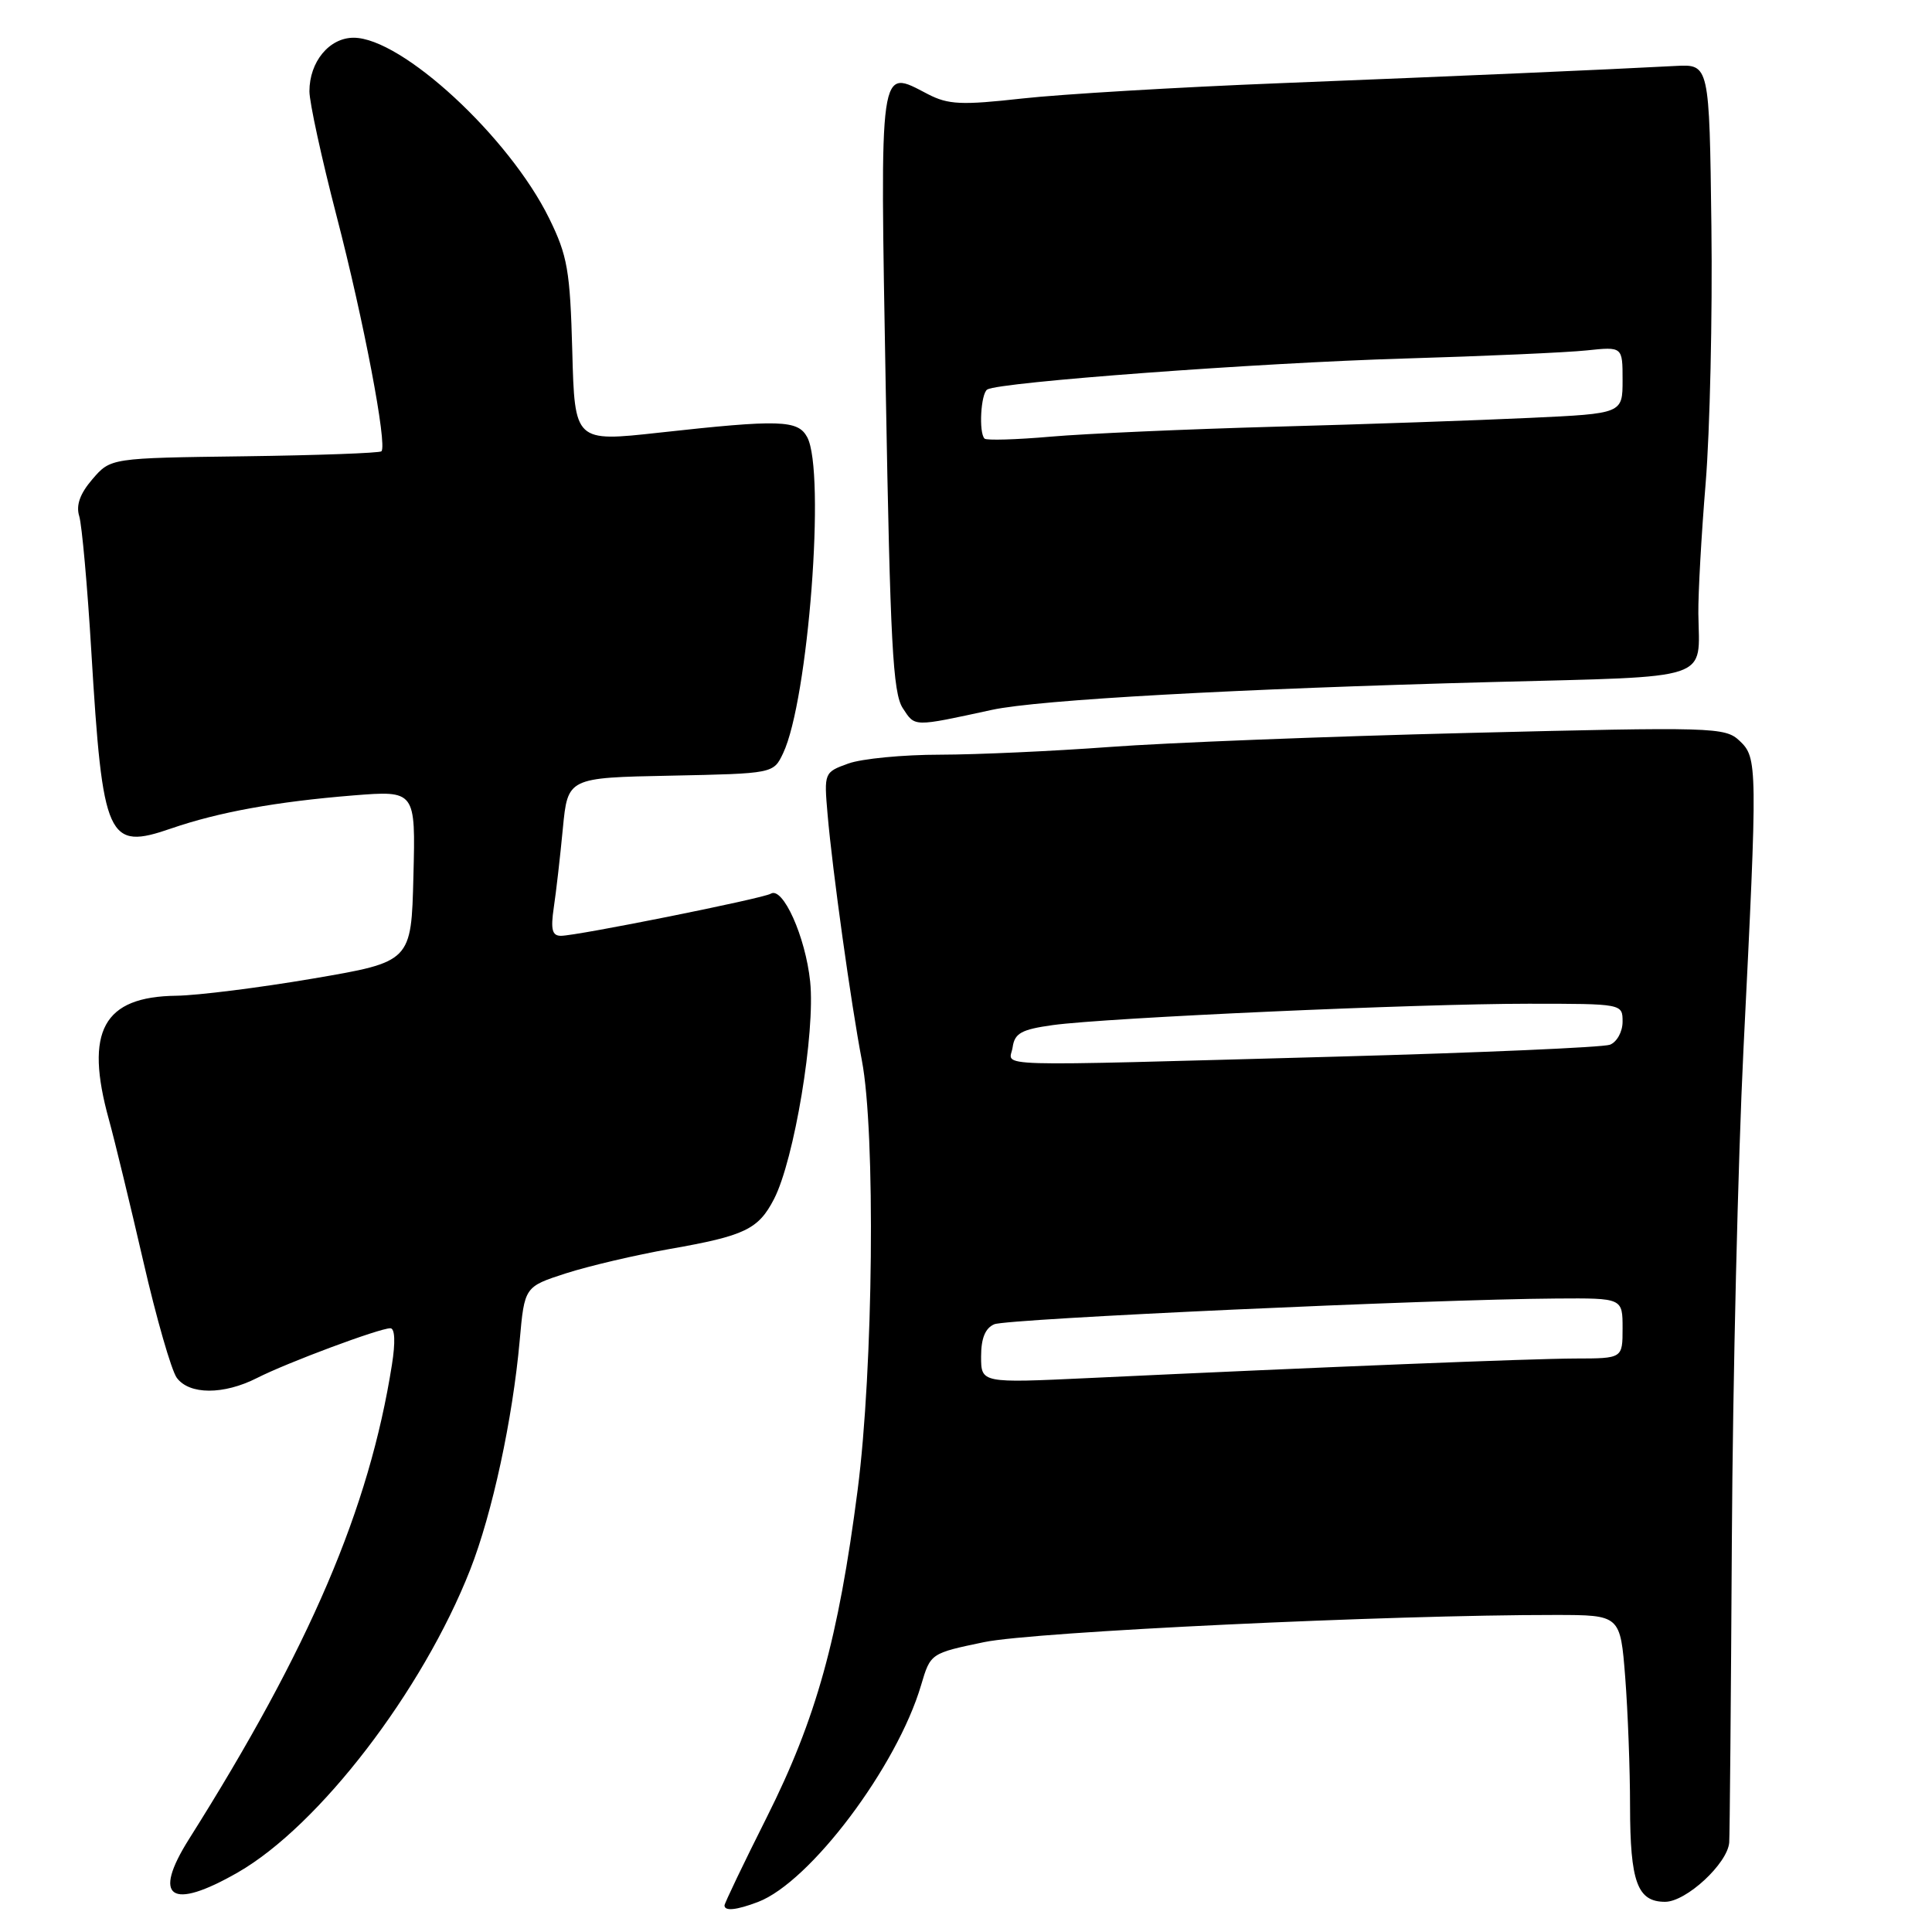 <?xml version="1.0" encoding="UTF-8" standalone="no"?>
<!DOCTYPE svg PUBLIC "-//W3C//DTD SVG 1.1//EN" "http://www.w3.org/Graphics/SVG/1.1/DTD/svg11.dtd" >
<svg xmlns="http://www.w3.org/2000/svg" xmlns:xlink="http://www.w3.org/1999/xlink" version="1.1" viewBox="0 0 256 256">
 <g >
 <path fill="currentColor"
d=" M 100.44 252.02 C 107.35 249.39 118.86 234.09 122.05 223.29 C 123.30 219.07 123.30 219.07 130.40 217.59 C 137.00 216.21 184.17 213.97 206.10 213.99 C 214.70 214.00 214.70 214.00 215.35 222.25 C 215.70 226.79 215.99 234.47 215.99 239.32 C 216.00 249.38 216.96 252.00 220.63 252.00 C 223.43 252.00 228.91 246.93 229.13 244.14 C 229.20 243.24 229.36 225.18 229.48 204.00 C 229.60 182.82 230.30 153.57 231.02 139.00 C 232.90 101.28 232.89 100.42 230.50 98.16 C 228.58 96.35 227.10 96.31 194.50 97.12 C 175.80 97.58 154.43 98.42 147.00 98.98 C 139.57 99.53 129.48 99.99 124.57 100.00 C 119.66 100.00 114.19 100.53 112.41 101.17 C 109.20 102.33 109.18 102.38 109.66 107.92 C 110.30 115.34 112.77 133.03 114.20 140.50 C 116.03 150.02 115.72 181.38 113.64 197.44 C 111.09 217.15 108.15 227.74 101.61 240.78 C 98.52 246.93 96.00 252.20 96.00 252.48 C 96.00 253.27 97.60 253.10 100.44 252.02 Z  M 31.51 248.11 C 42.27 241.94 55.99 224.06 62.30 208.00 C 65.23 200.54 67.93 188.02 68.86 177.65 C 69.50 170.50 69.50 170.50 75.00 168.72 C 78.03 167.75 84.23 166.29 88.78 165.49 C 98.70 163.75 100.49 162.89 102.56 158.88 C 105.24 153.69 108.05 136.79 107.35 130.06 C 106.73 124.11 103.73 117.43 102.13 118.42 C 101.12 119.05 76.45 124.00 74.33 124.00 C 73.16 124.00 72.95 123.17 73.38 120.25 C 73.69 118.19 74.23 113.47 74.58 109.78 C 75.23 103.05 75.23 103.05 88.85 102.78 C 102.48 102.50 102.48 102.50 103.76 99.82 C 107.10 92.83 109.42 62.52 106.96 57.93 C 105.73 55.64 103.35 55.56 87.33 57.33 C 76.15 58.56 76.15 58.56 75.83 46.53 C 75.54 35.83 75.20 33.89 72.77 28.94 C 67.47 18.15 53.24 5.00 46.86 5.00 C 43.63 5.00 41.00 8.19 41.00 12.10 C 41.00 13.56 42.62 21.00 44.60 28.63 C 48.20 42.48 51.34 58.99 50.54 59.80 C 50.30 60.03 42.14 60.33 32.39 60.46 C 14.66 60.69 14.66 60.69 12.25 63.49 C 10.59 65.42 10.05 66.95 10.50 68.40 C 10.85 69.55 11.58 77.61 12.10 86.31 C 13.61 111.32 14.23 112.70 22.70 109.77 C 28.98 107.61 36.57 106.23 46.78 105.40 C 55.07 104.74 55.07 104.74 54.78 116.09 C 54.50 127.44 54.50 127.44 41.50 129.66 C 34.35 130.88 26.20 131.90 23.38 131.94 C 13.67 132.06 11.18 136.61 14.43 148.35 C 15.21 151.18 17.26 159.64 18.99 167.14 C 20.71 174.64 22.71 181.58 23.42 182.56 C 25.08 184.83 29.63 184.84 34.06 182.59 C 38.04 180.56 50.28 176.00 51.72 176.00 C 52.33 176.00 52.41 177.83 51.93 180.85 C 48.92 199.91 41.07 218.28 25.05 243.68 C 20.12 251.50 22.61 253.21 31.51 248.11 Z  M 131.44 94.06 C 137.62 92.72 163.85 91.27 197.87 90.37 C 227.28 89.60 225.16 90.30 225.04 81.29 C 225.01 78.66 225.44 70.88 226.01 64.00 C 226.57 57.12 226.92 41.83 226.77 30.00 C 226.50 8.50 226.50 8.50 222.00 8.74 C 212.78 9.23 193.77 10.06 169.67 11.02 C 156.01 11.56 140.62 12.48 135.47 13.05 C 127.39 13.95 125.66 13.87 122.96 12.48 C 116.42 9.09 116.60 7.76 117.37 51.76 C 117.96 85.18 118.31 91.83 119.62 93.83 C 121.27 96.35 120.91 96.34 131.44 94.06 Z  M 130.00 179.74 C 130.00 177.33 130.55 175.98 131.75 175.47 C 133.49 174.74 189.55 172.17 206.25 172.06 C 215.00 172.00 215.00 172.00 215.00 176.00 C 215.00 180.00 215.00 180.00 208.75 180.01 C 202.84 180.03 175.85 181.11 144.25 182.60 C 130.00 183.27 130.00 183.27 130.00 179.74 Z  M 134.18 138.76 C 134.45 136.90 135.34 136.41 139.50 135.83 C 146.65 134.85 187.76 133.00 202.51 133.00 C 215.00 133.00 215.00 133.00 215.00 135.39 C 215.00 136.71 214.25 138.07 213.33 138.43 C 212.42 138.78 196.11 139.49 177.08 140.01 C 129.54 141.30 133.80 141.43 134.18 138.76 Z  M 130.46 58.12 C 129.67 57.34 129.96 52.14 130.82 51.61 C 132.41 50.63 166.75 48.08 186.00 47.51 C 196.72 47.19 207.64 46.71 210.25 46.43 C 215.00 45.93 215.00 45.93 215.00 50.36 C 215.00 54.80 215.00 54.80 202.75 55.37 C 196.01 55.69 180.82 56.22 169.00 56.54 C 157.18 56.87 143.77 57.46 139.21 57.86 C 134.65 58.26 130.71 58.37 130.46 58.12 Z "/>
</g>
</svg>